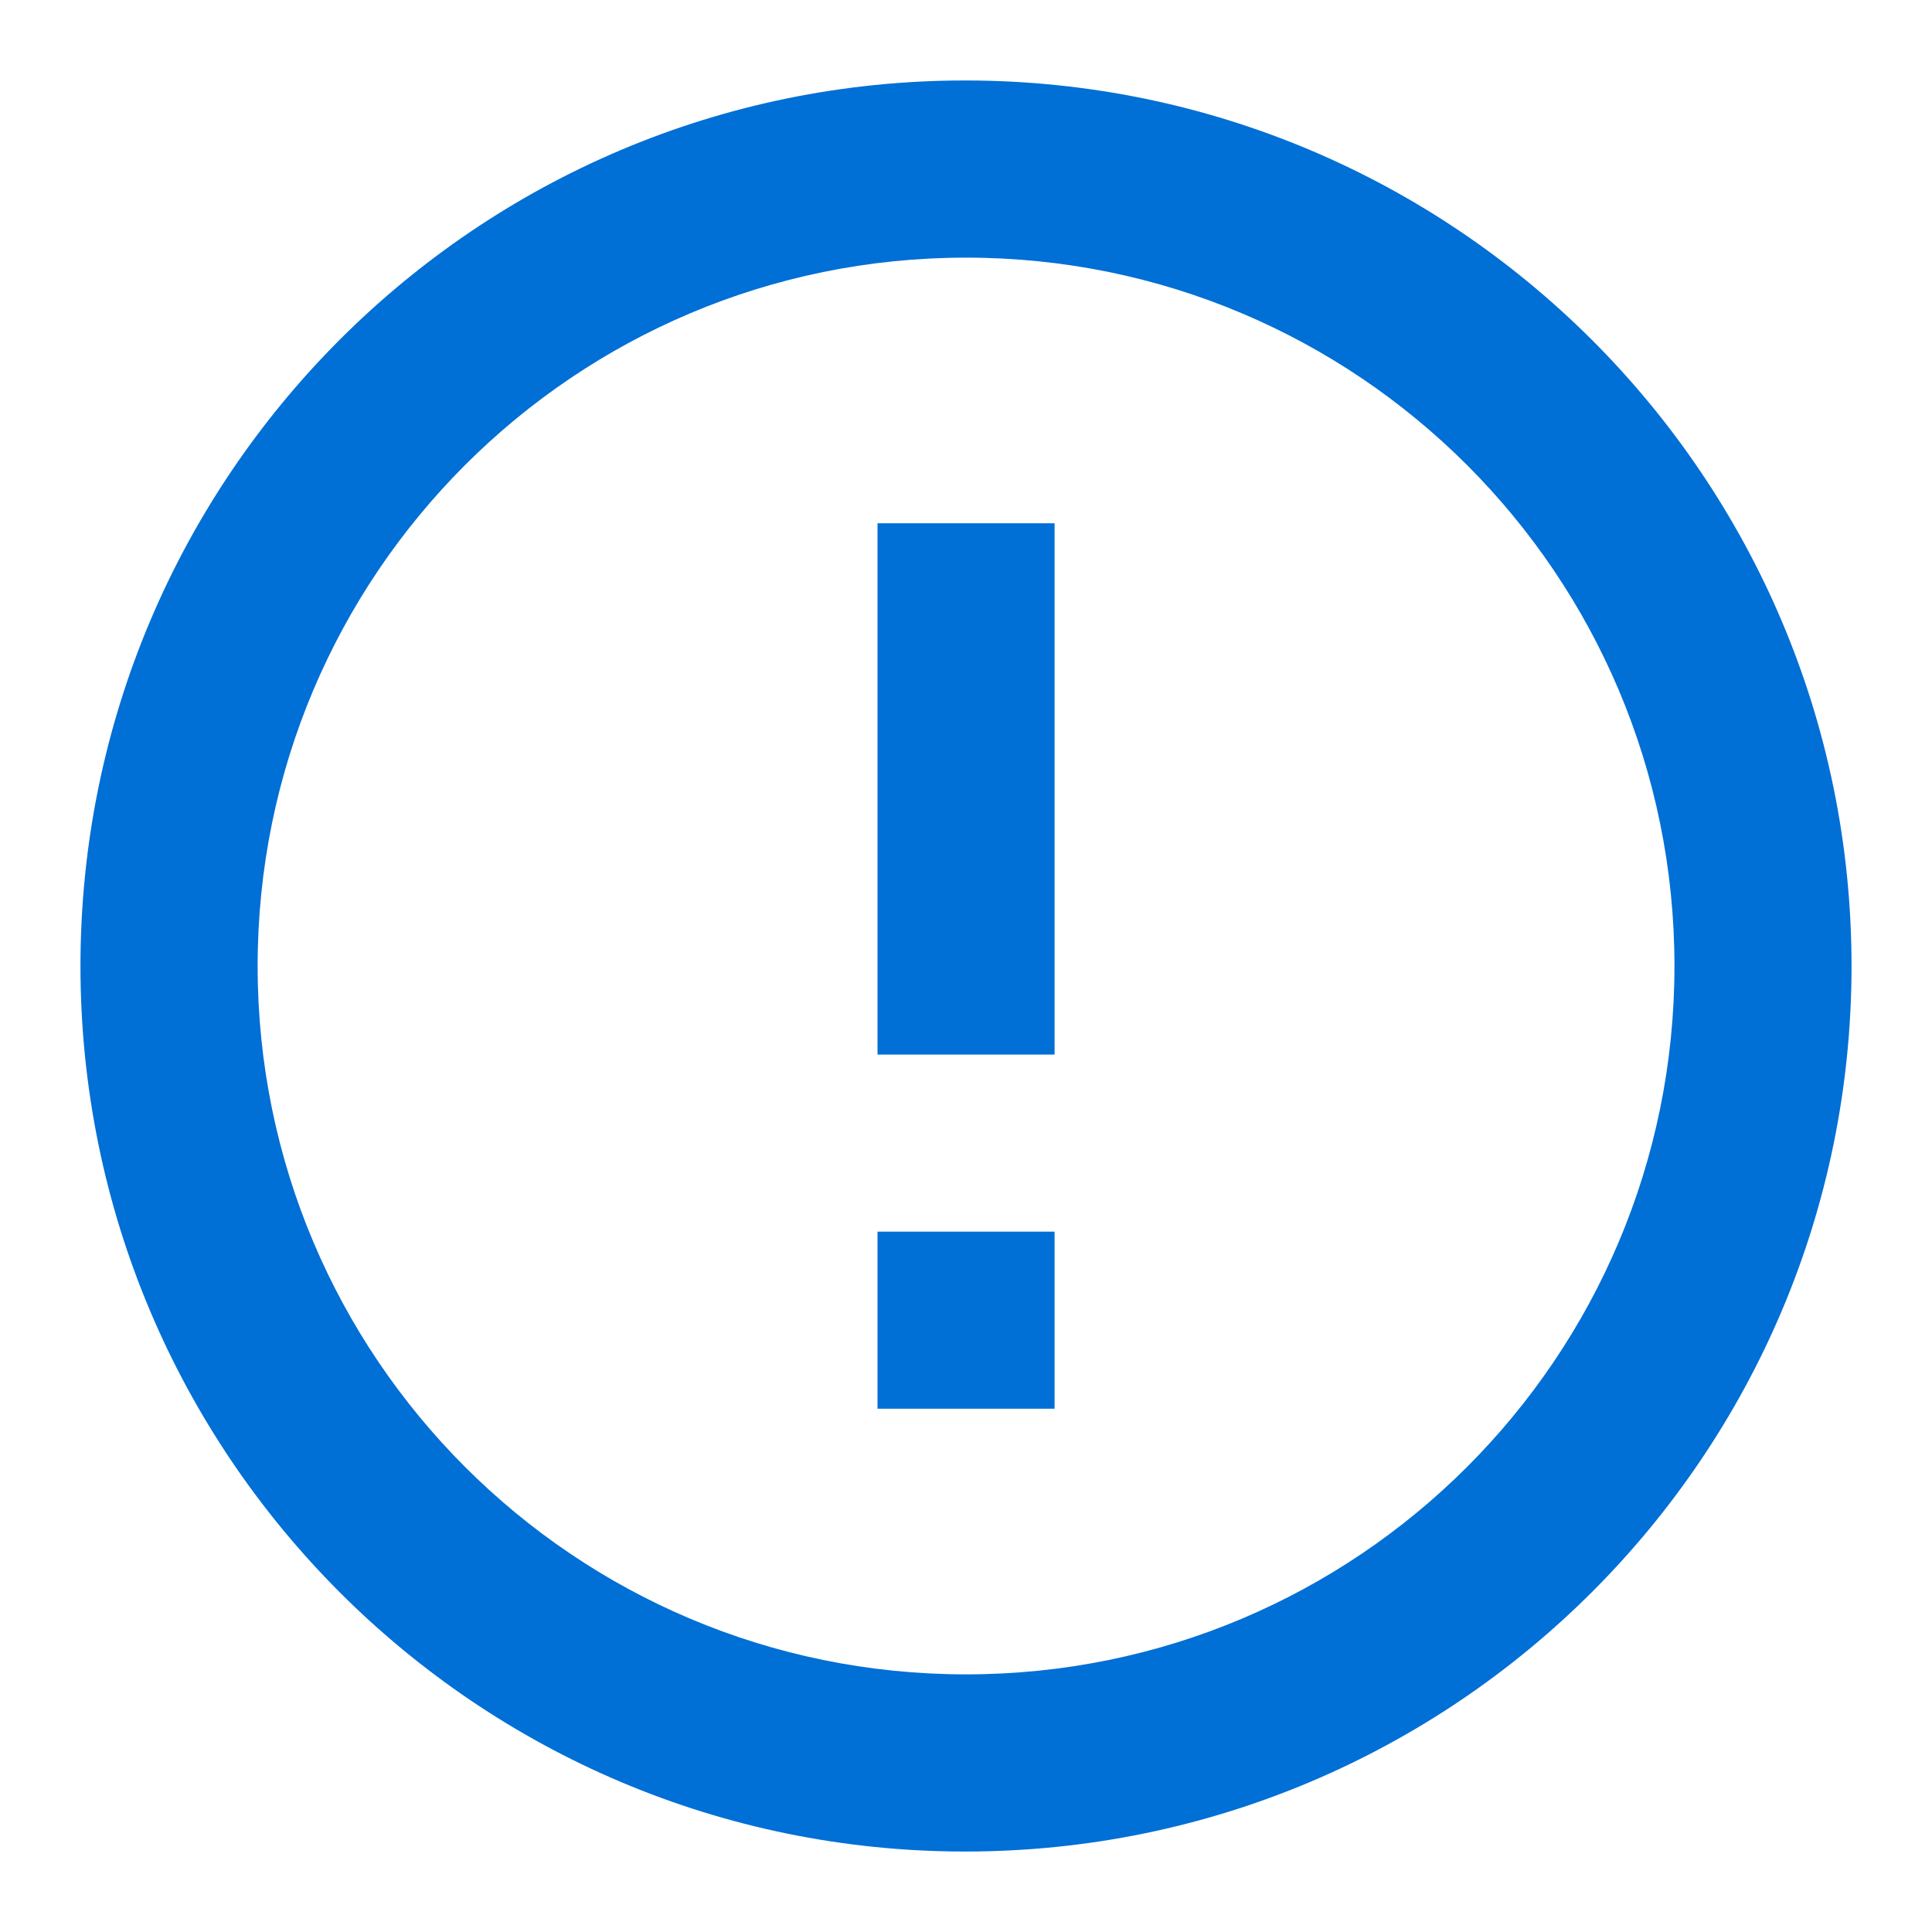 <svg width="20" height="20" viewBox="0 0 20 20" fill="none" xmlns="http://www.w3.org/2000/svg">
<path d="M9.084 12.75H10.917V14.583H9.084V12.75ZM9.084 5.417H10.917V10.917H9.084V5.417ZM9.991 0.833C4.931 0.833 0.833 4.94 0.833 10C0.833 15.06 4.931 19.167 9.991 19.167C15.06 19.167 19.167 15.06 19.167 10C19.167 4.94 15.06 0.833 9.991 0.833ZM10 17.333C5.949 17.333 2.667 14.052 2.667 10C2.667 5.948 5.949 2.667 10 2.667C14.052 2.667 17.334 5.948 17.334 10C17.334 14.052 14.052 17.333 10 17.333Z" fill="#006FD6"/>
</svg>
